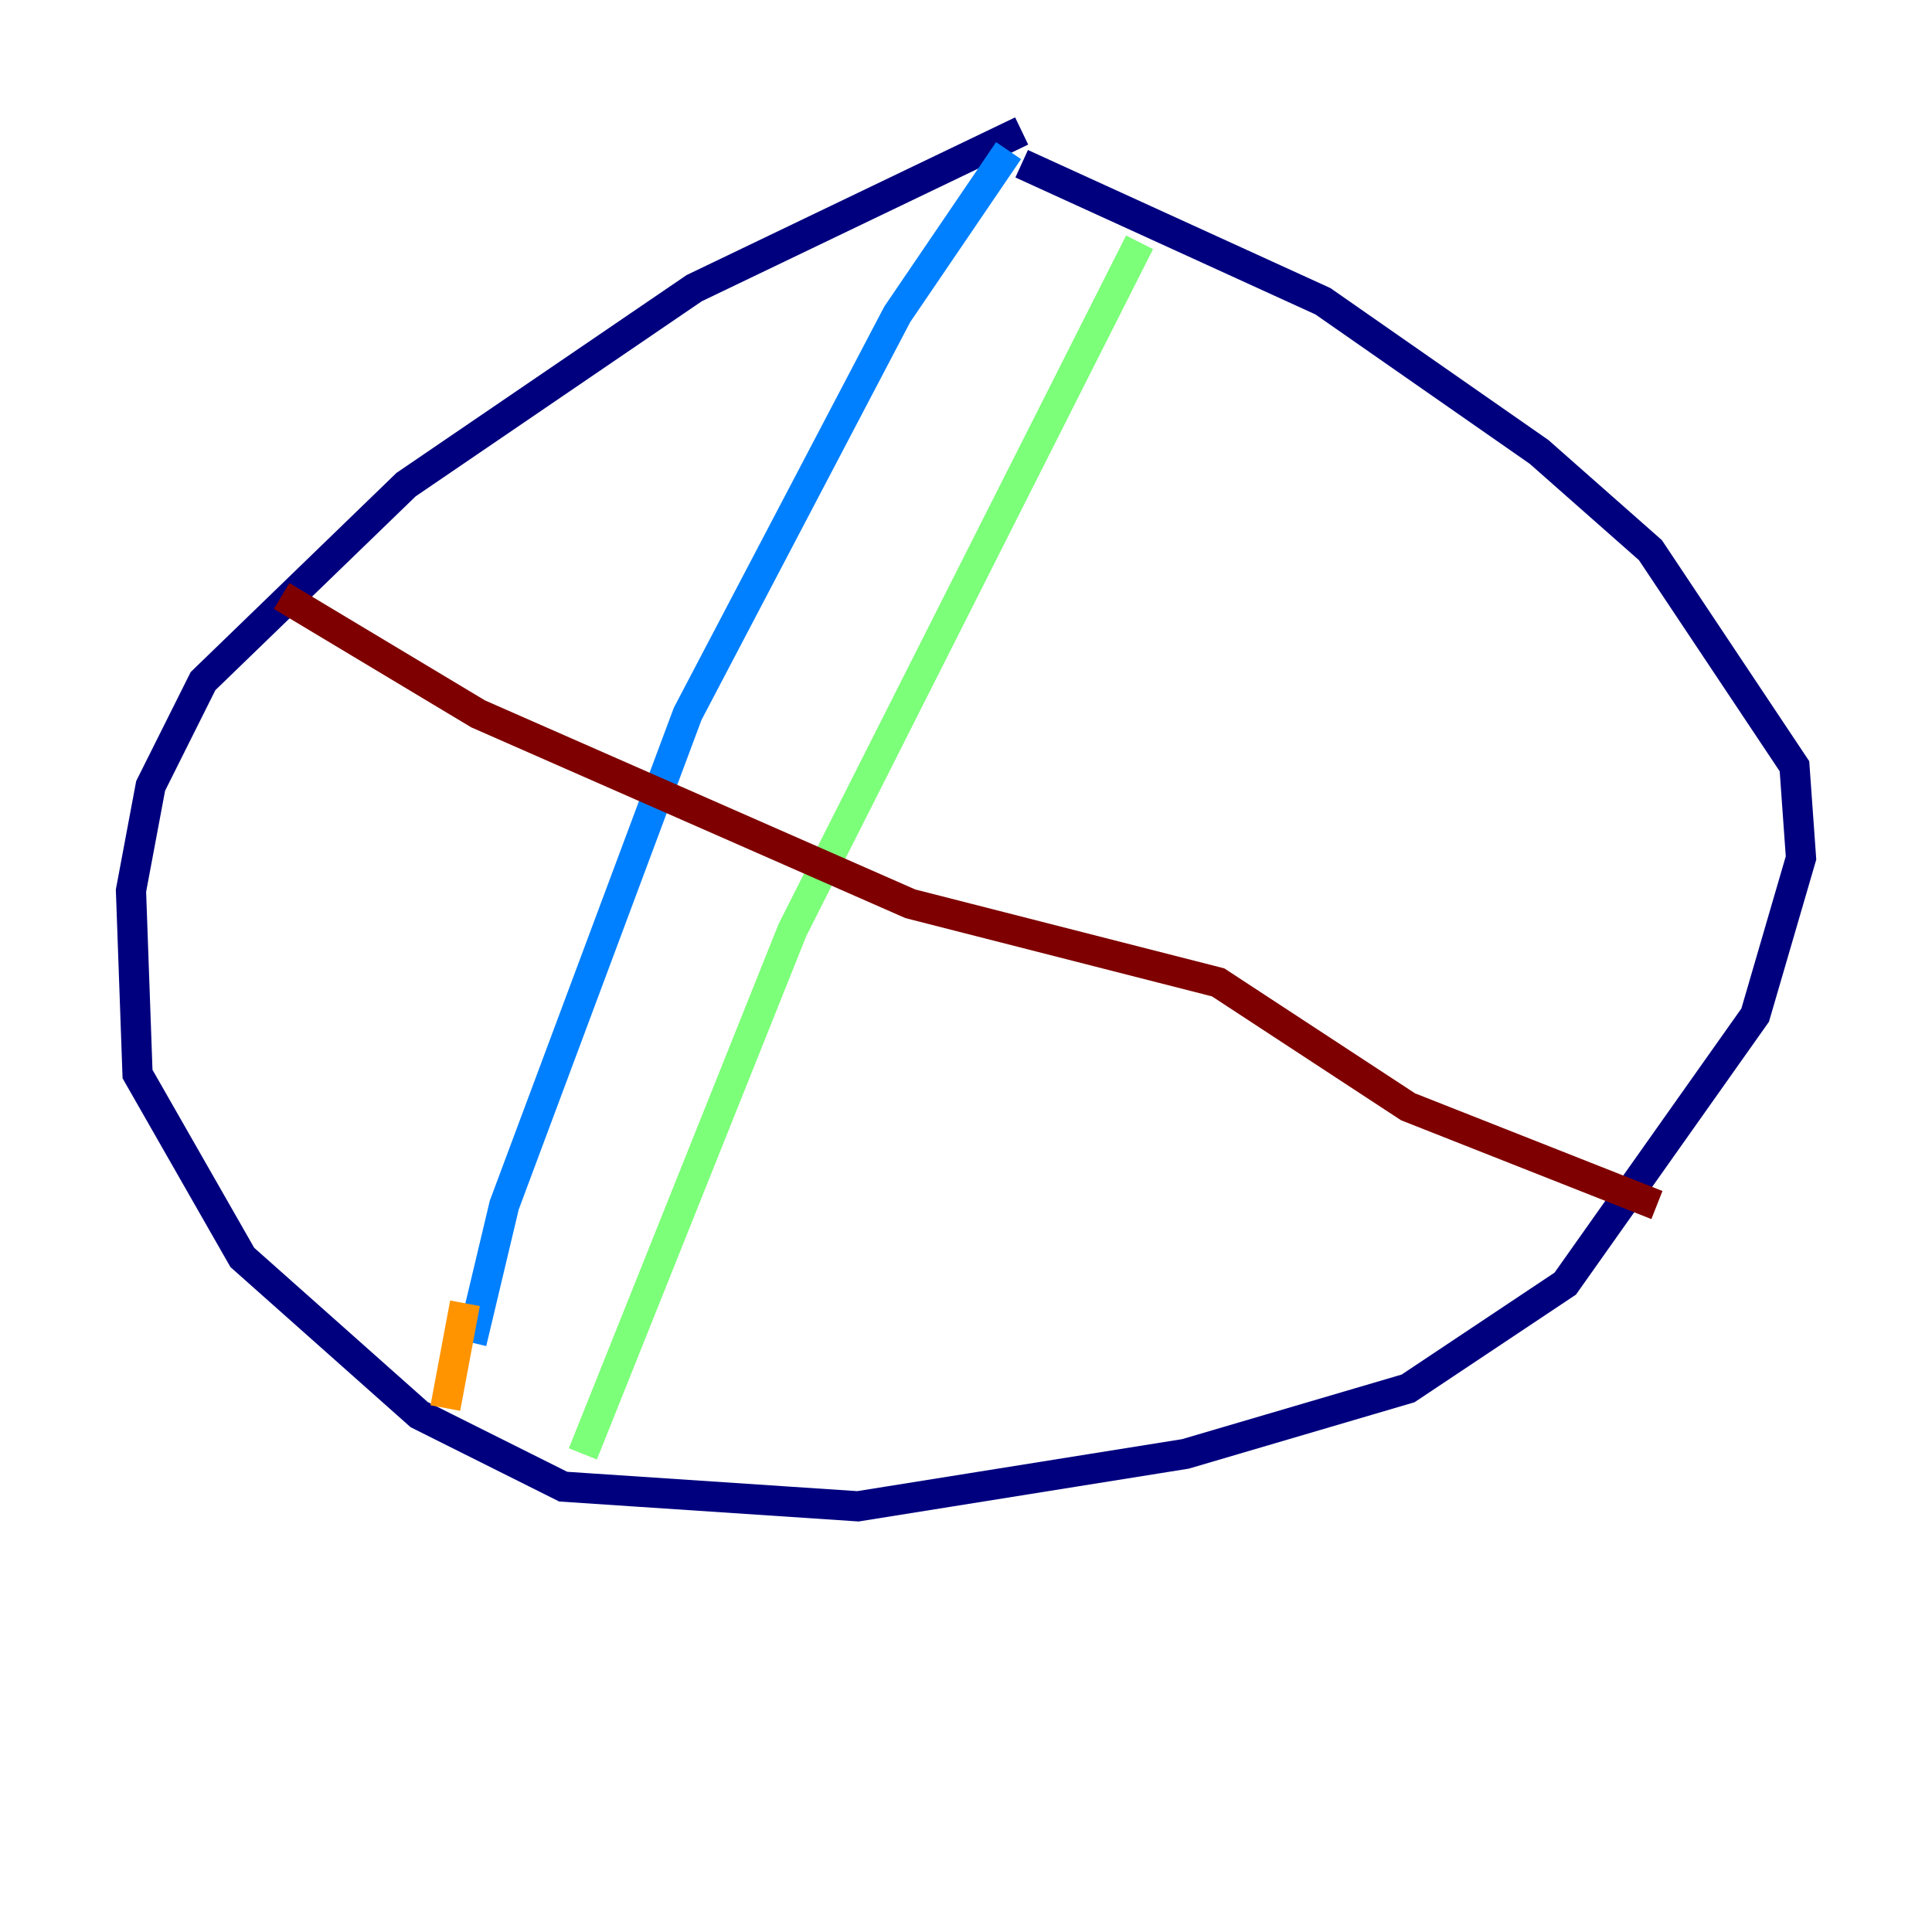 <?xml version="1.0" encoding="utf-8" ?>
<svg baseProfile="tiny" height="128" version="1.2" viewBox="0,0,128,128" width="128" xmlns="http://www.w3.org/2000/svg" xmlns:ev="http://www.w3.org/2001/xml-events" xmlns:xlink="http://www.w3.org/1999/xlink"><defs /><polyline fill="none" points="67.688,8.678 45.993,19.091 26.902,32.108 13.451,45.125 9.98,52.068 8.678,59.01 9.112,71.159 16.054,83.308 27.77,93.722 37.315,98.495 56.841,99.797 78.536,96.325 93.288,91.986 103.702,85.044 116.285,67.254 119.322,56.841 118.888,50.766 109.342,36.447 101.966,29.939 87.647,19.959 67.688,10.848" stroke="#00007f" stroke-width="2" /><polyline fill="none" points="66.82,9.98 59.444,20.827 45.559,47.295 33.41,79.837 31.241,88.949" stroke="#0080ff" stroke-width="2" /><polyline fill="none" points="38.617,96.325 52.502,61.614 75.498,16.054" stroke="#7cff79" stroke-width="2" /><polyline fill="none" points="30.807,86.346 29.505,93.288" stroke="#ff9400" stroke-width="2" /><polyline fill="none" points="18.658,39.485 31.675,47.295 60.312,59.878 80.705,65.085 93.288,73.329 109.776,79.837" stroke="#7f0000" stroke-width="2" /></svg>